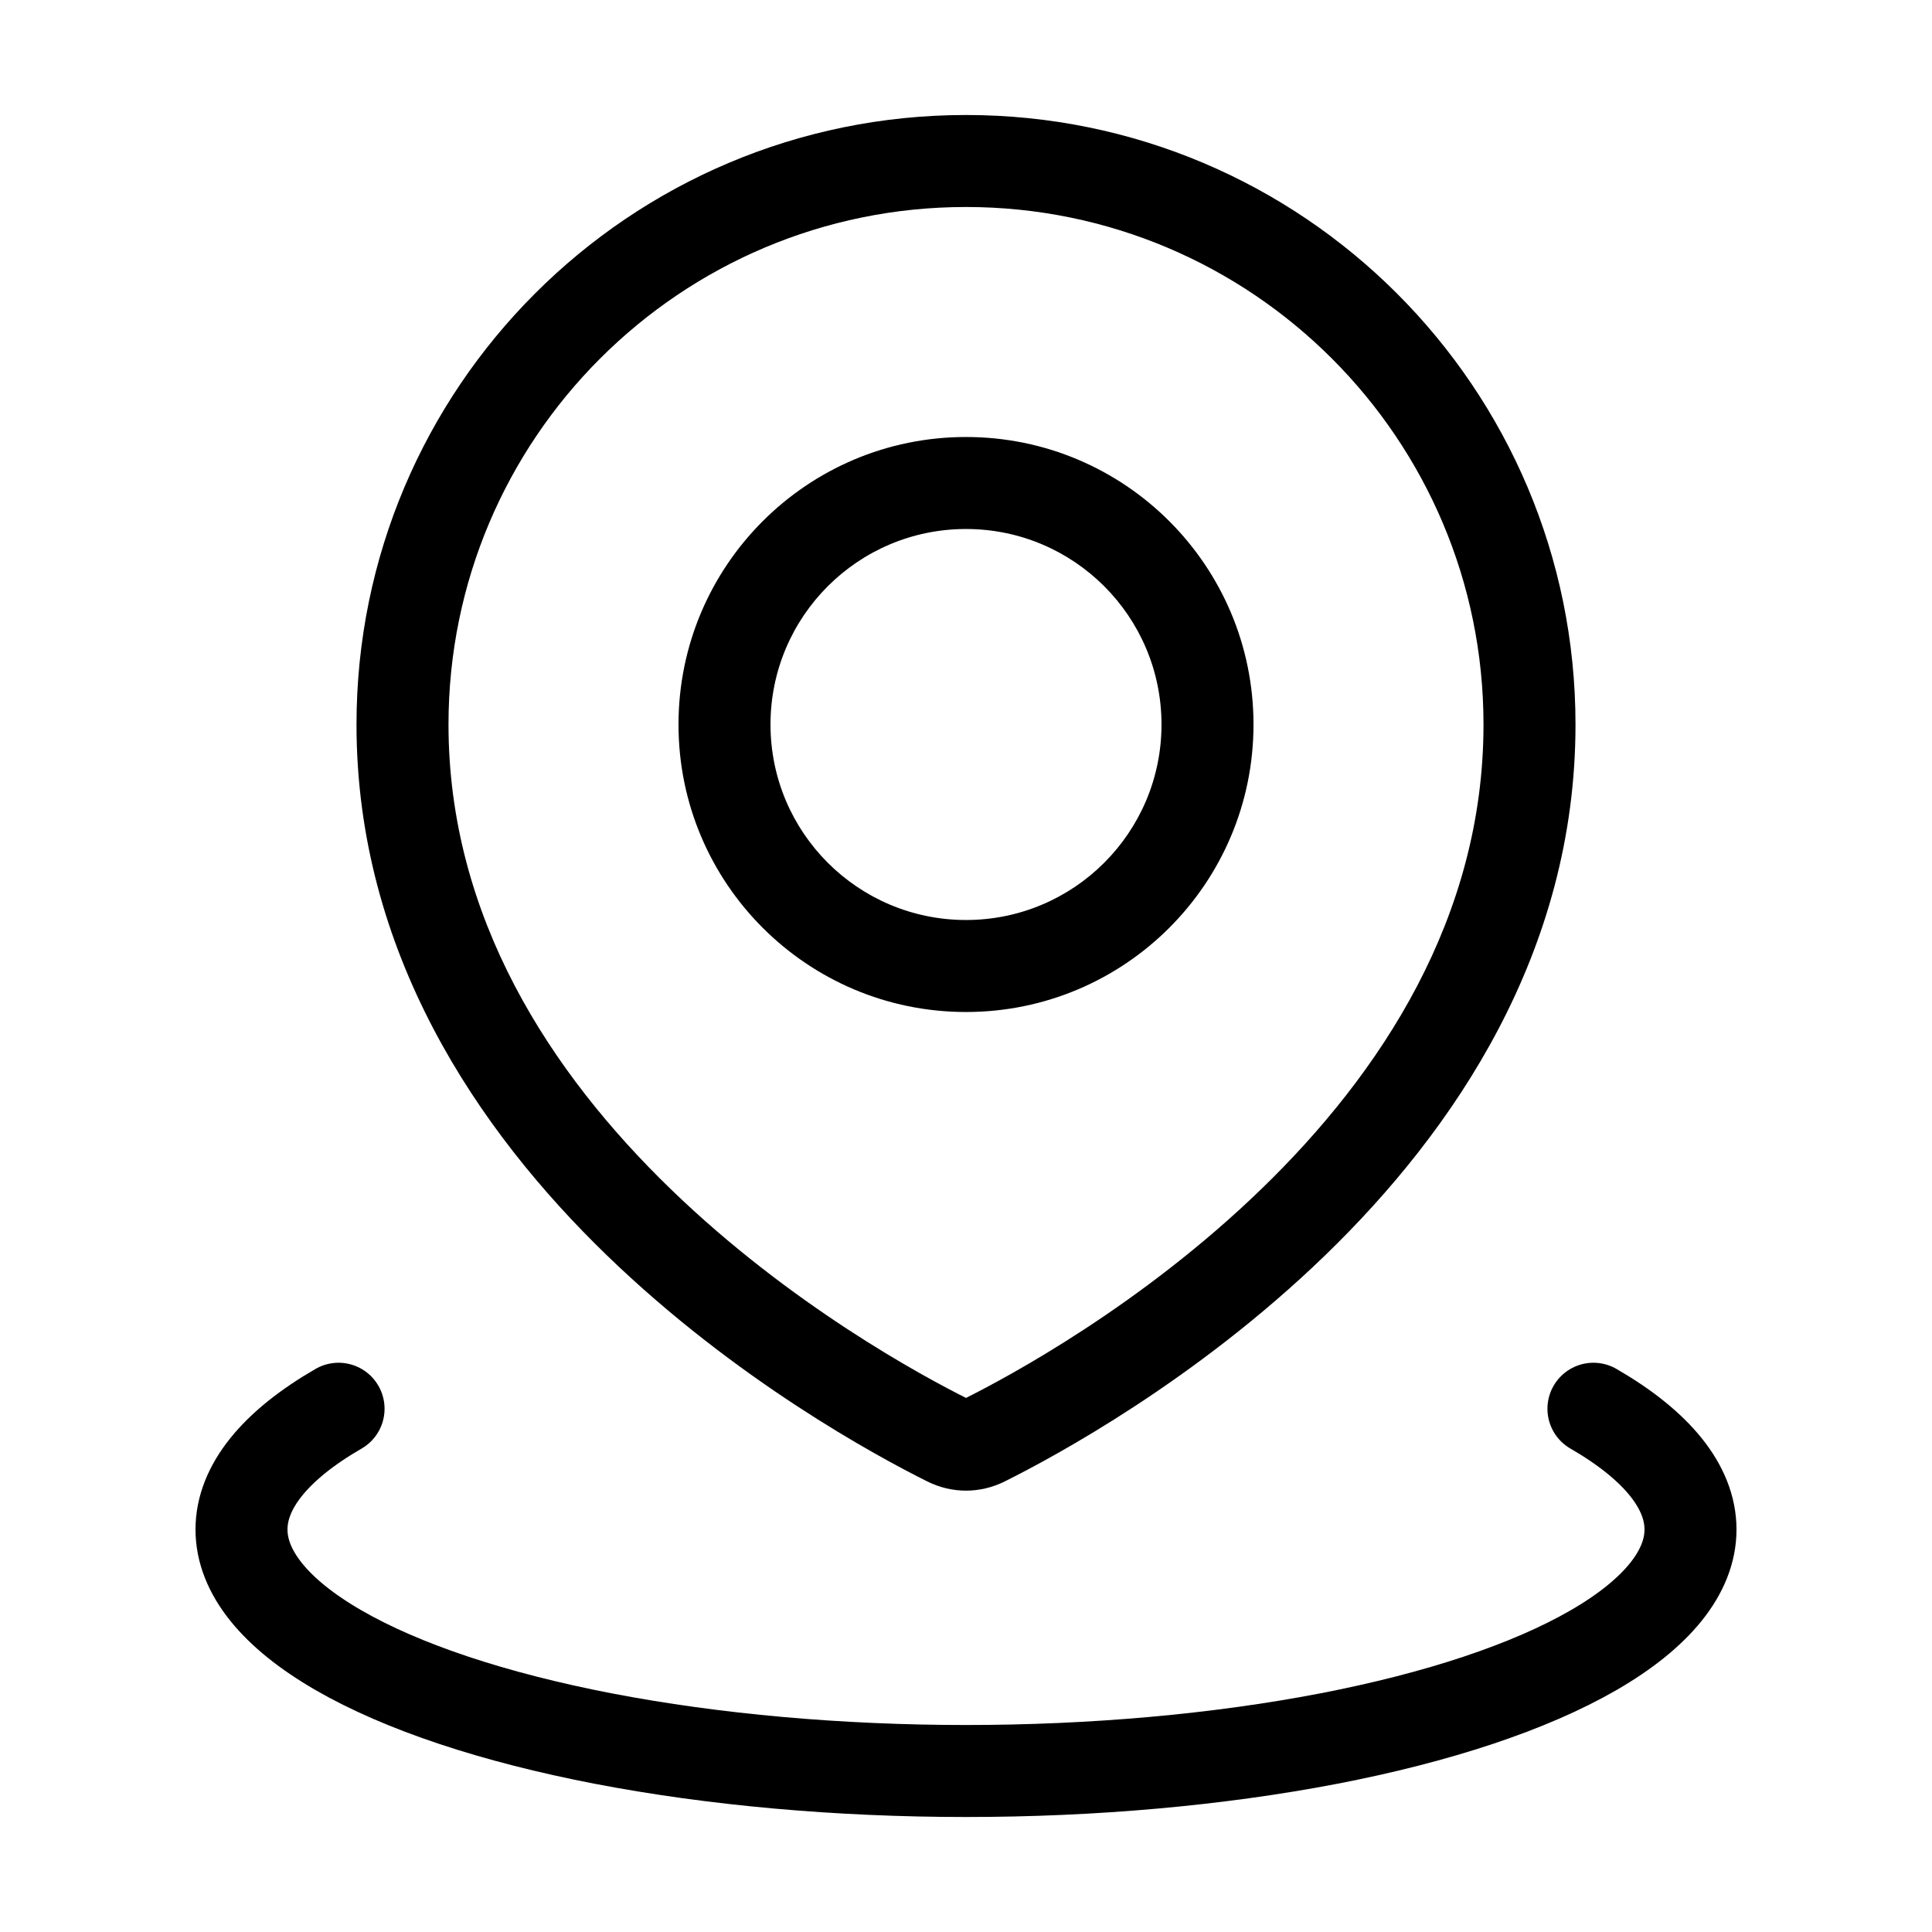 <svg width="42" height="42" viewBox="0 0 42 42" fill="none" xmlns="http://www.w3.org/2000/svg">
<path d="M21.396 31.31L20.95 30.415H20.95L21.396 31.31ZM20.604 31.31L21.05 30.415H21.05L20.604 31.31ZM32.25 15.75C32.25 19.951 30.016 23.337 27.416 25.853C24.82 28.366 21.958 29.912 20.95 30.415L21.842 32.205C22.937 31.659 26.002 30.005 28.807 27.29C31.609 24.578 34.25 20.707 34.25 15.75H32.25ZM21 4.5C27.213 4.5 32.25 9.537 32.25 15.75H34.25C34.25 8.432 28.318 2.5 21 2.5V4.5ZM9.75 15.75C9.75 9.537 14.787 4.5 21 4.5V2.5C13.682 2.5 7.75 8.432 7.75 15.75H9.75ZM21.05 30.415C20.042 29.912 17.18 28.366 14.584 25.853C11.984 23.337 9.75 19.951 9.75 15.75H7.75C7.75 20.707 10.391 24.578 13.193 27.29C15.998 30.005 19.063 31.659 20.158 32.205L21.05 30.415ZM20.95 30.415C20.957 30.411 20.975 30.405 21 30.405C21.025 30.405 21.043 30.411 21.05 30.415L20.158 32.205C20.693 32.472 21.307 32.472 21.842 32.205L20.95 30.415ZM25.25 15.75C25.25 18.097 23.347 20 21 20V22C24.452 22 27.25 19.202 27.25 15.75H25.25ZM21 11.5C23.347 11.5 25.25 13.403 25.25 15.75H27.25C27.25 12.298 24.452 9.5 21 9.5V11.5ZM16.75 15.75C16.75 13.403 18.653 11.5 21 11.5V9.5C17.548 9.5 14.75 12.298 14.75 15.75H16.75ZM21 20C18.653 20 16.75 18.097 16.75 15.75H14.75C14.75 19.202 17.548 22 21 22V20Z" fill="currentColor"/>
<path d="M34.64 30.625C36.022 31.423 36.75 32.328 36.75 33.25C36.75 34.172 36.022 35.077 34.64 35.875C33.258 36.673 31.269 37.336 28.875 37.797C26.481 38.257 23.765 38.5 21 38.5C18.235 38.5 15.519 38.257 13.125 37.797C10.731 37.336 8.742 36.673 7.36 35.875C5.978 35.077 5.25 34.172 5.25 33.25C5.25 32.328 5.978 31.423 7.36 30.625" stroke="currentColor" stroke-width="2" stroke-linecap="round"/>
</svg>
